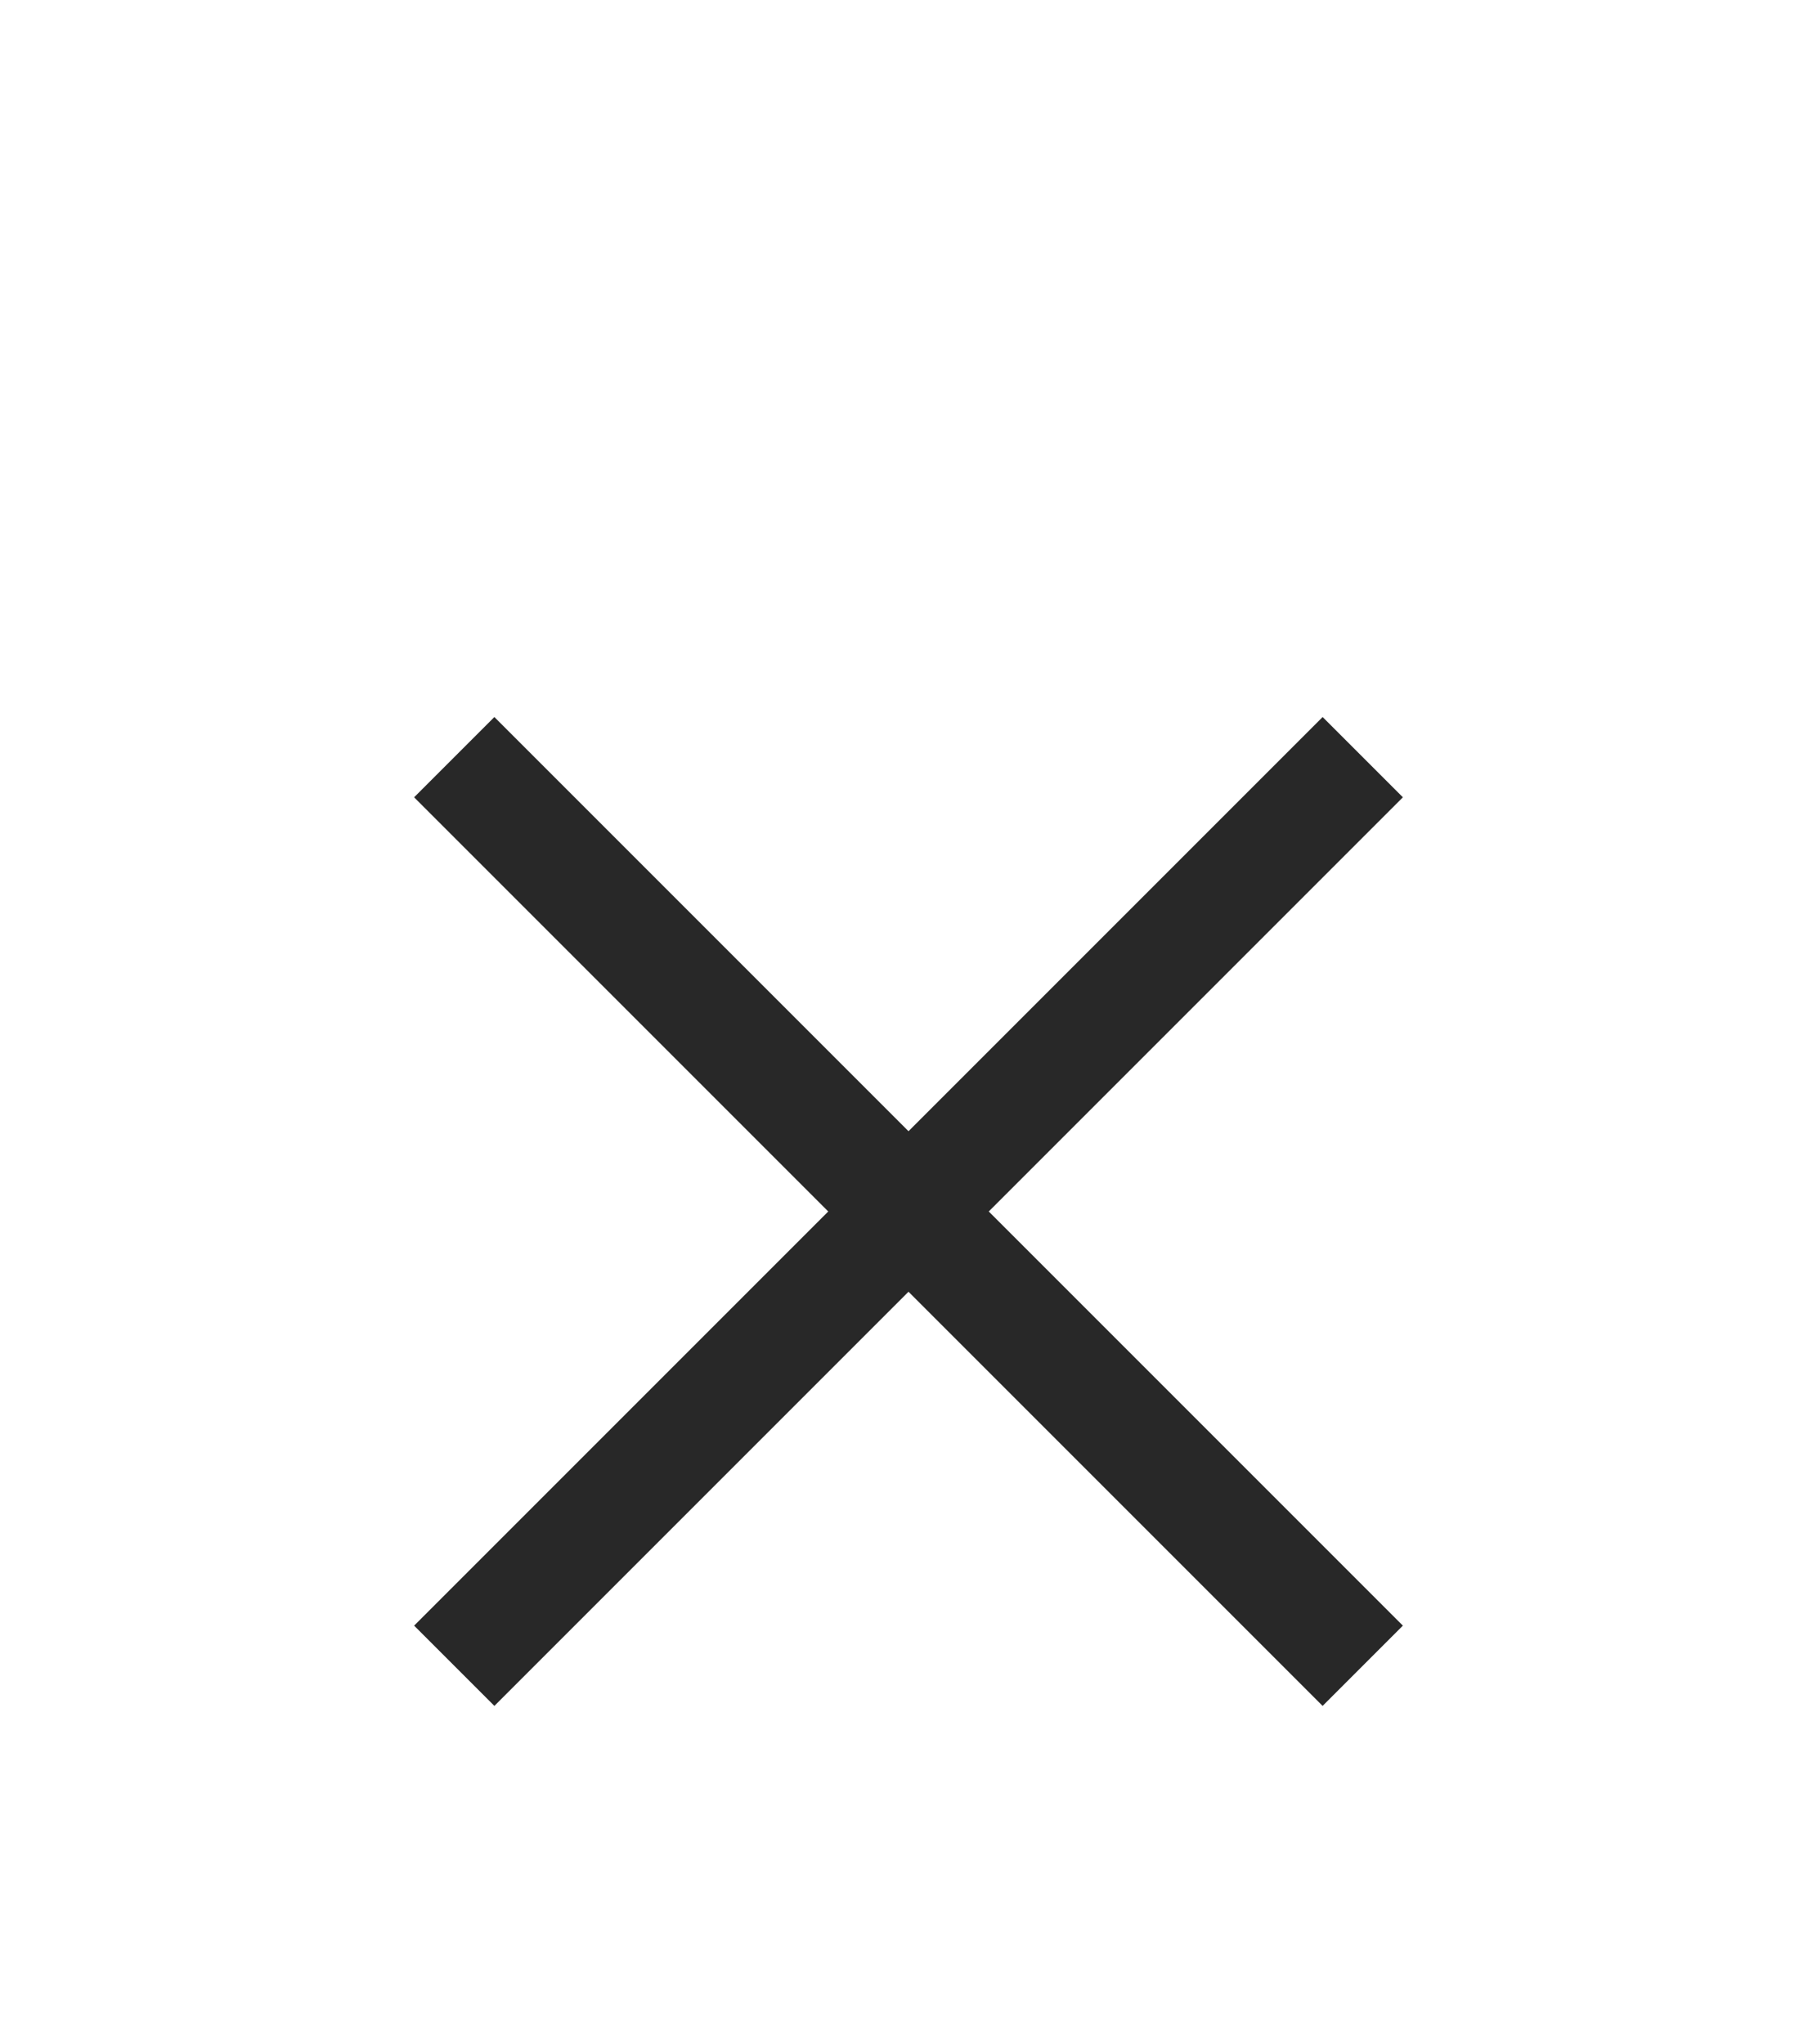 <svg width="24" height="27" viewBox="0 0 24 27" fill="none" xmlns="http://www.w3.org/2000/svg">
<g filter="url(#filter0_d_640_9135)">
<path fill-rule="evenodd" clip-rule="evenodd" d="M5.47 17.47L17.47 5.47L18.53 6.53L6.53 18.53L5.47 17.47Z" fill="#282828"/>
<path fill-rule="evenodd" clip-rule="evenodd" d="M17.47 18.53L5.47 6.53L6.53 5.47L18.53 17.47L17.47 18.53Z" fill="#282828"/>
</g>
<defs>
<filter id="filter0_d_640_9135" x="-4" y="0" width="32" height="32" filterUnits="userSpaceOnUse" color-interpolation-filters="sRGB">
<feFlood flood-opacity="0" result="BackgroundImageFix"/>
<feColorMatrix in="SourceAlpha" type="matrix" values="0 0 0 0 0 0 0 0 0 0 0 0 0 0 0 0 0 0 127 0" result="hardAlpha"/>
<feOffset dy="4"/>
<feGaussianBlur stdDeviation="2"/>
<feComposite in2="hardAlpha" operator="out"/>
<feColorMatrix type="matrix" values="0 0 0 0 0 0 0 0 0 0 0 0 0 0 0 0 0 0 0.25 0"/>
<feBlend mode="normal" in2="BackgroundImageFix" result="effect1_dropShadow_640_9135"/>
<feBlend mode="normal" in="SourceGraphic" in2="effect1_dropShadow_640_9135" result="shape"/>
</filter>
</defs>
</svg>

